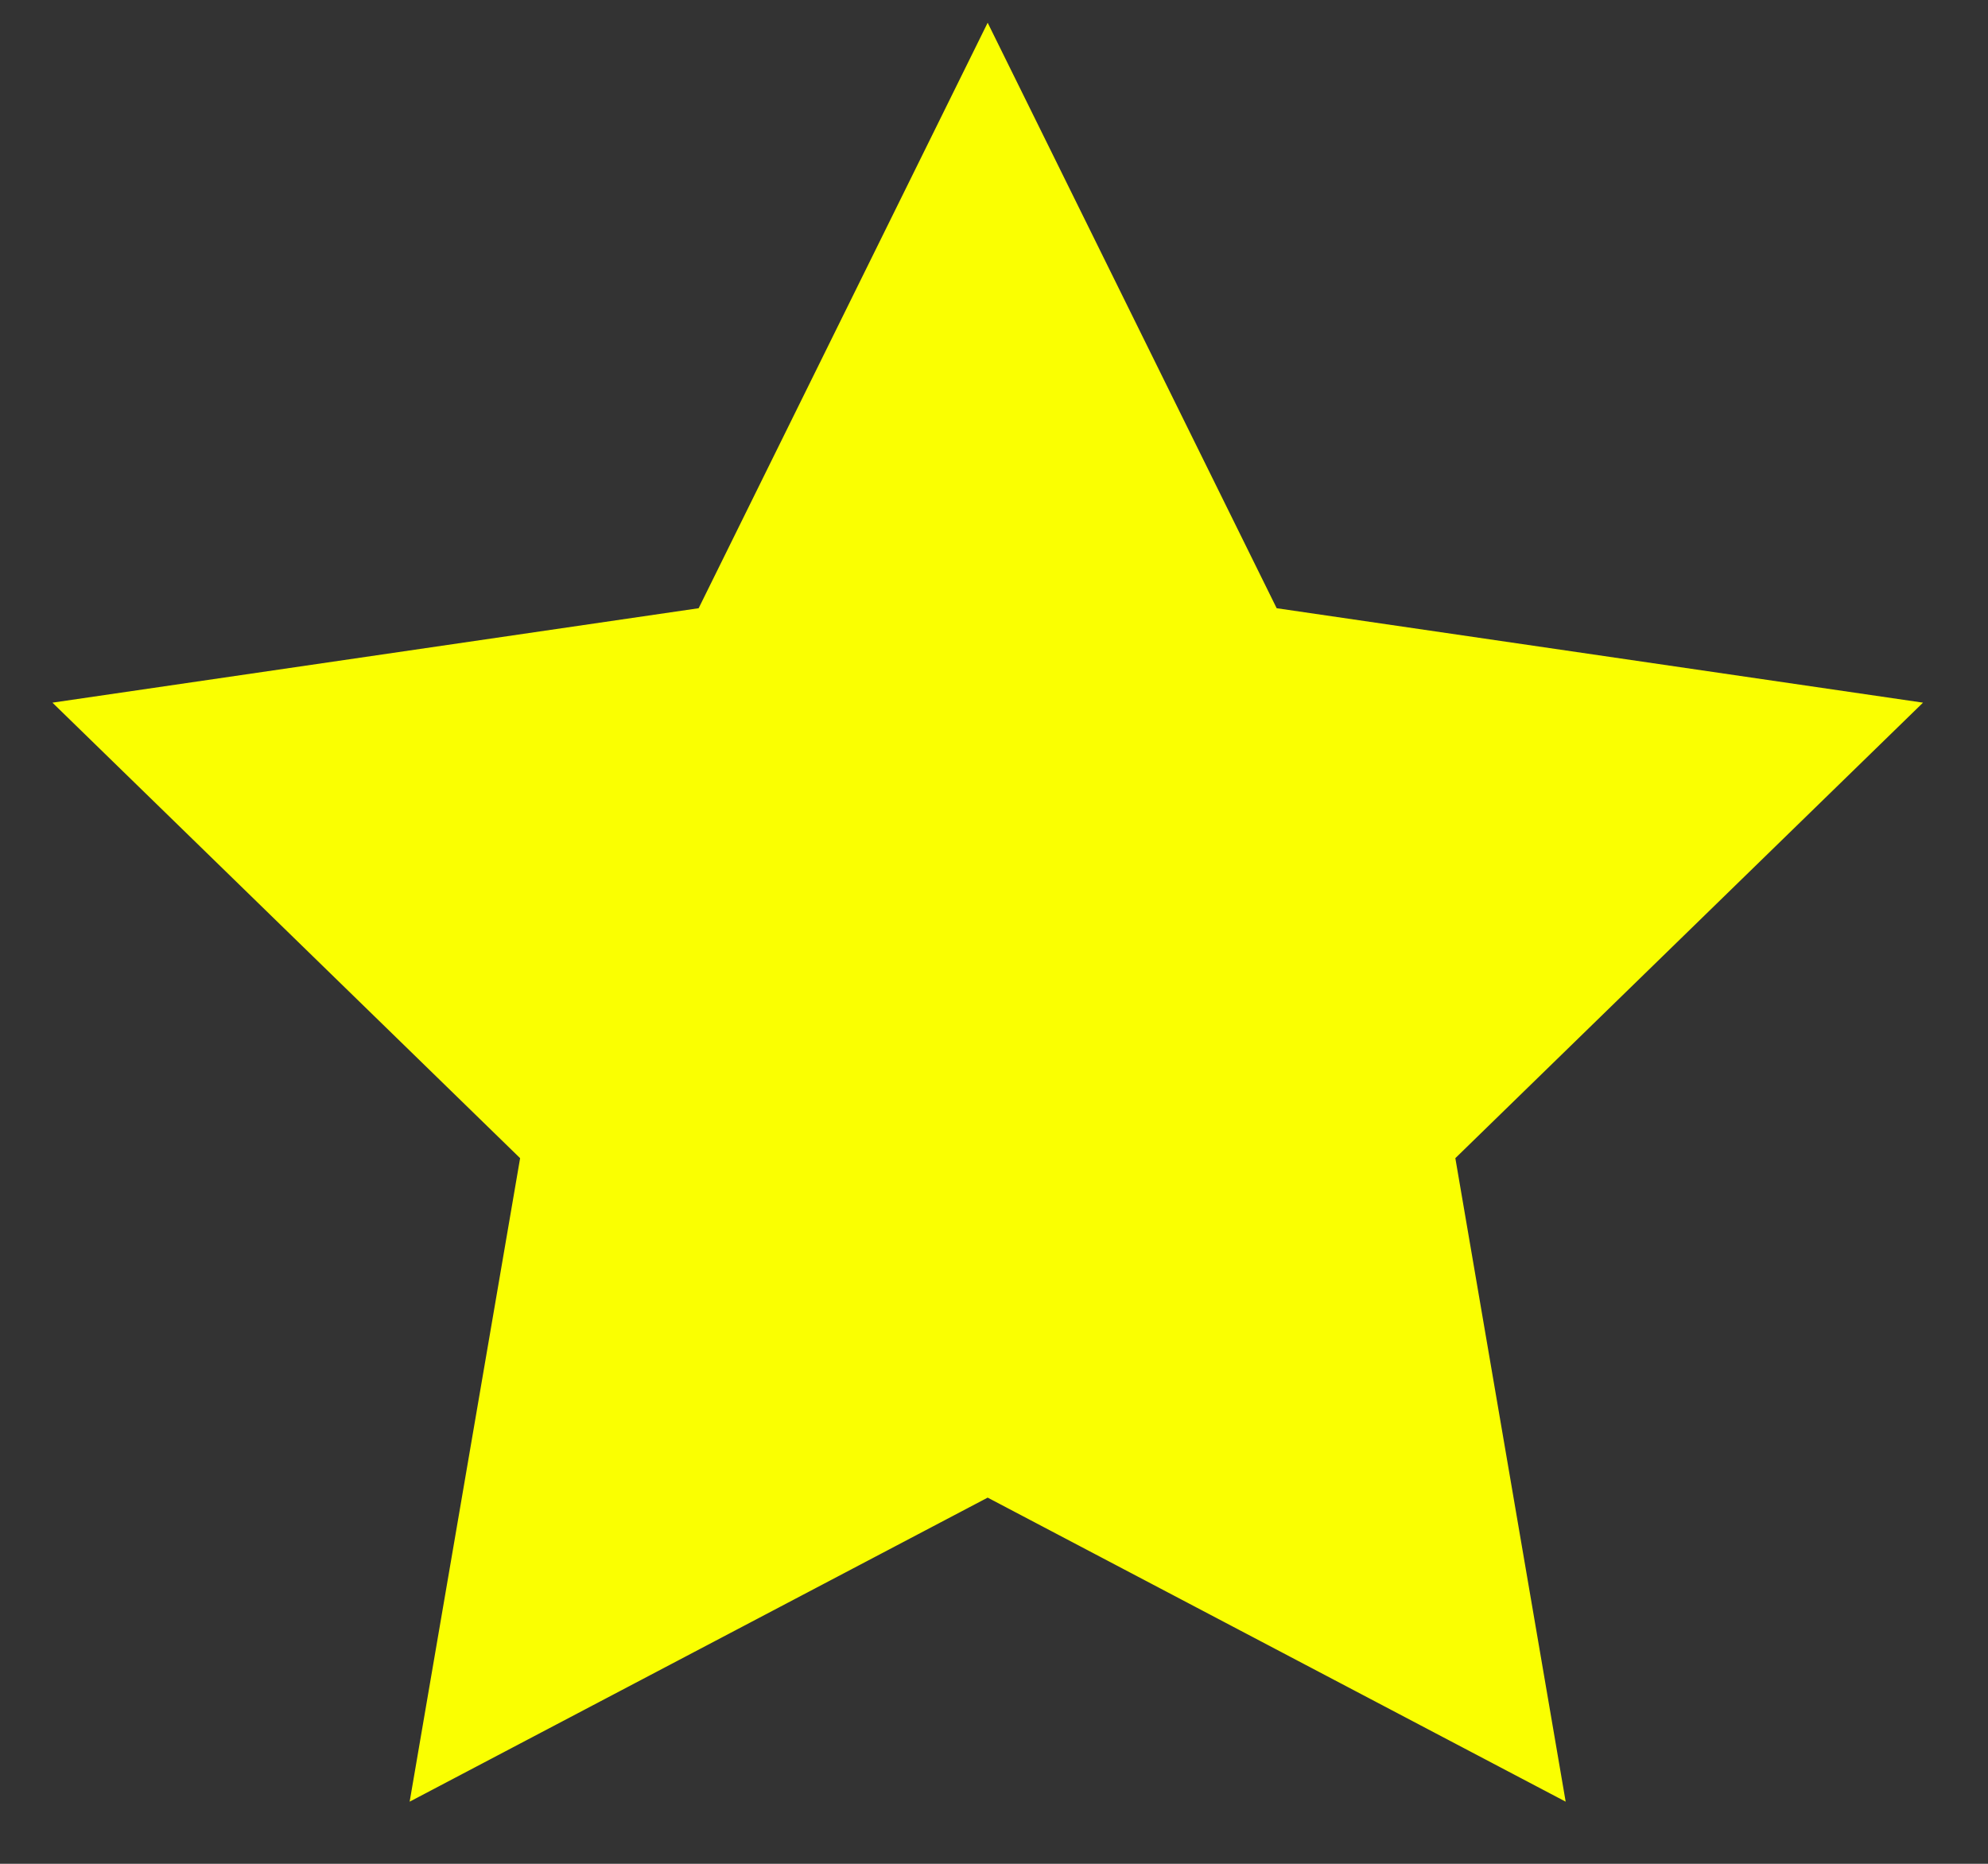 <svg width="16" height="15" viewBox="0 0 16 15" fill="none" xmlns="http://www.w3.org/2000/svg">
<rect x="0" y="0" width="16" height="15" fill="#333333" stroke="none"/>
<path d="M7.949 0.183L10.275 4.895L15.477 5.655L11.713 9.321L12.601 14.5L7.949 12.053L3.297 14.5L4.186 9.321L0.422 5.655L5.623 4.895L7.949 0.183Z" fill="#FAFF01"/>
</svg>
